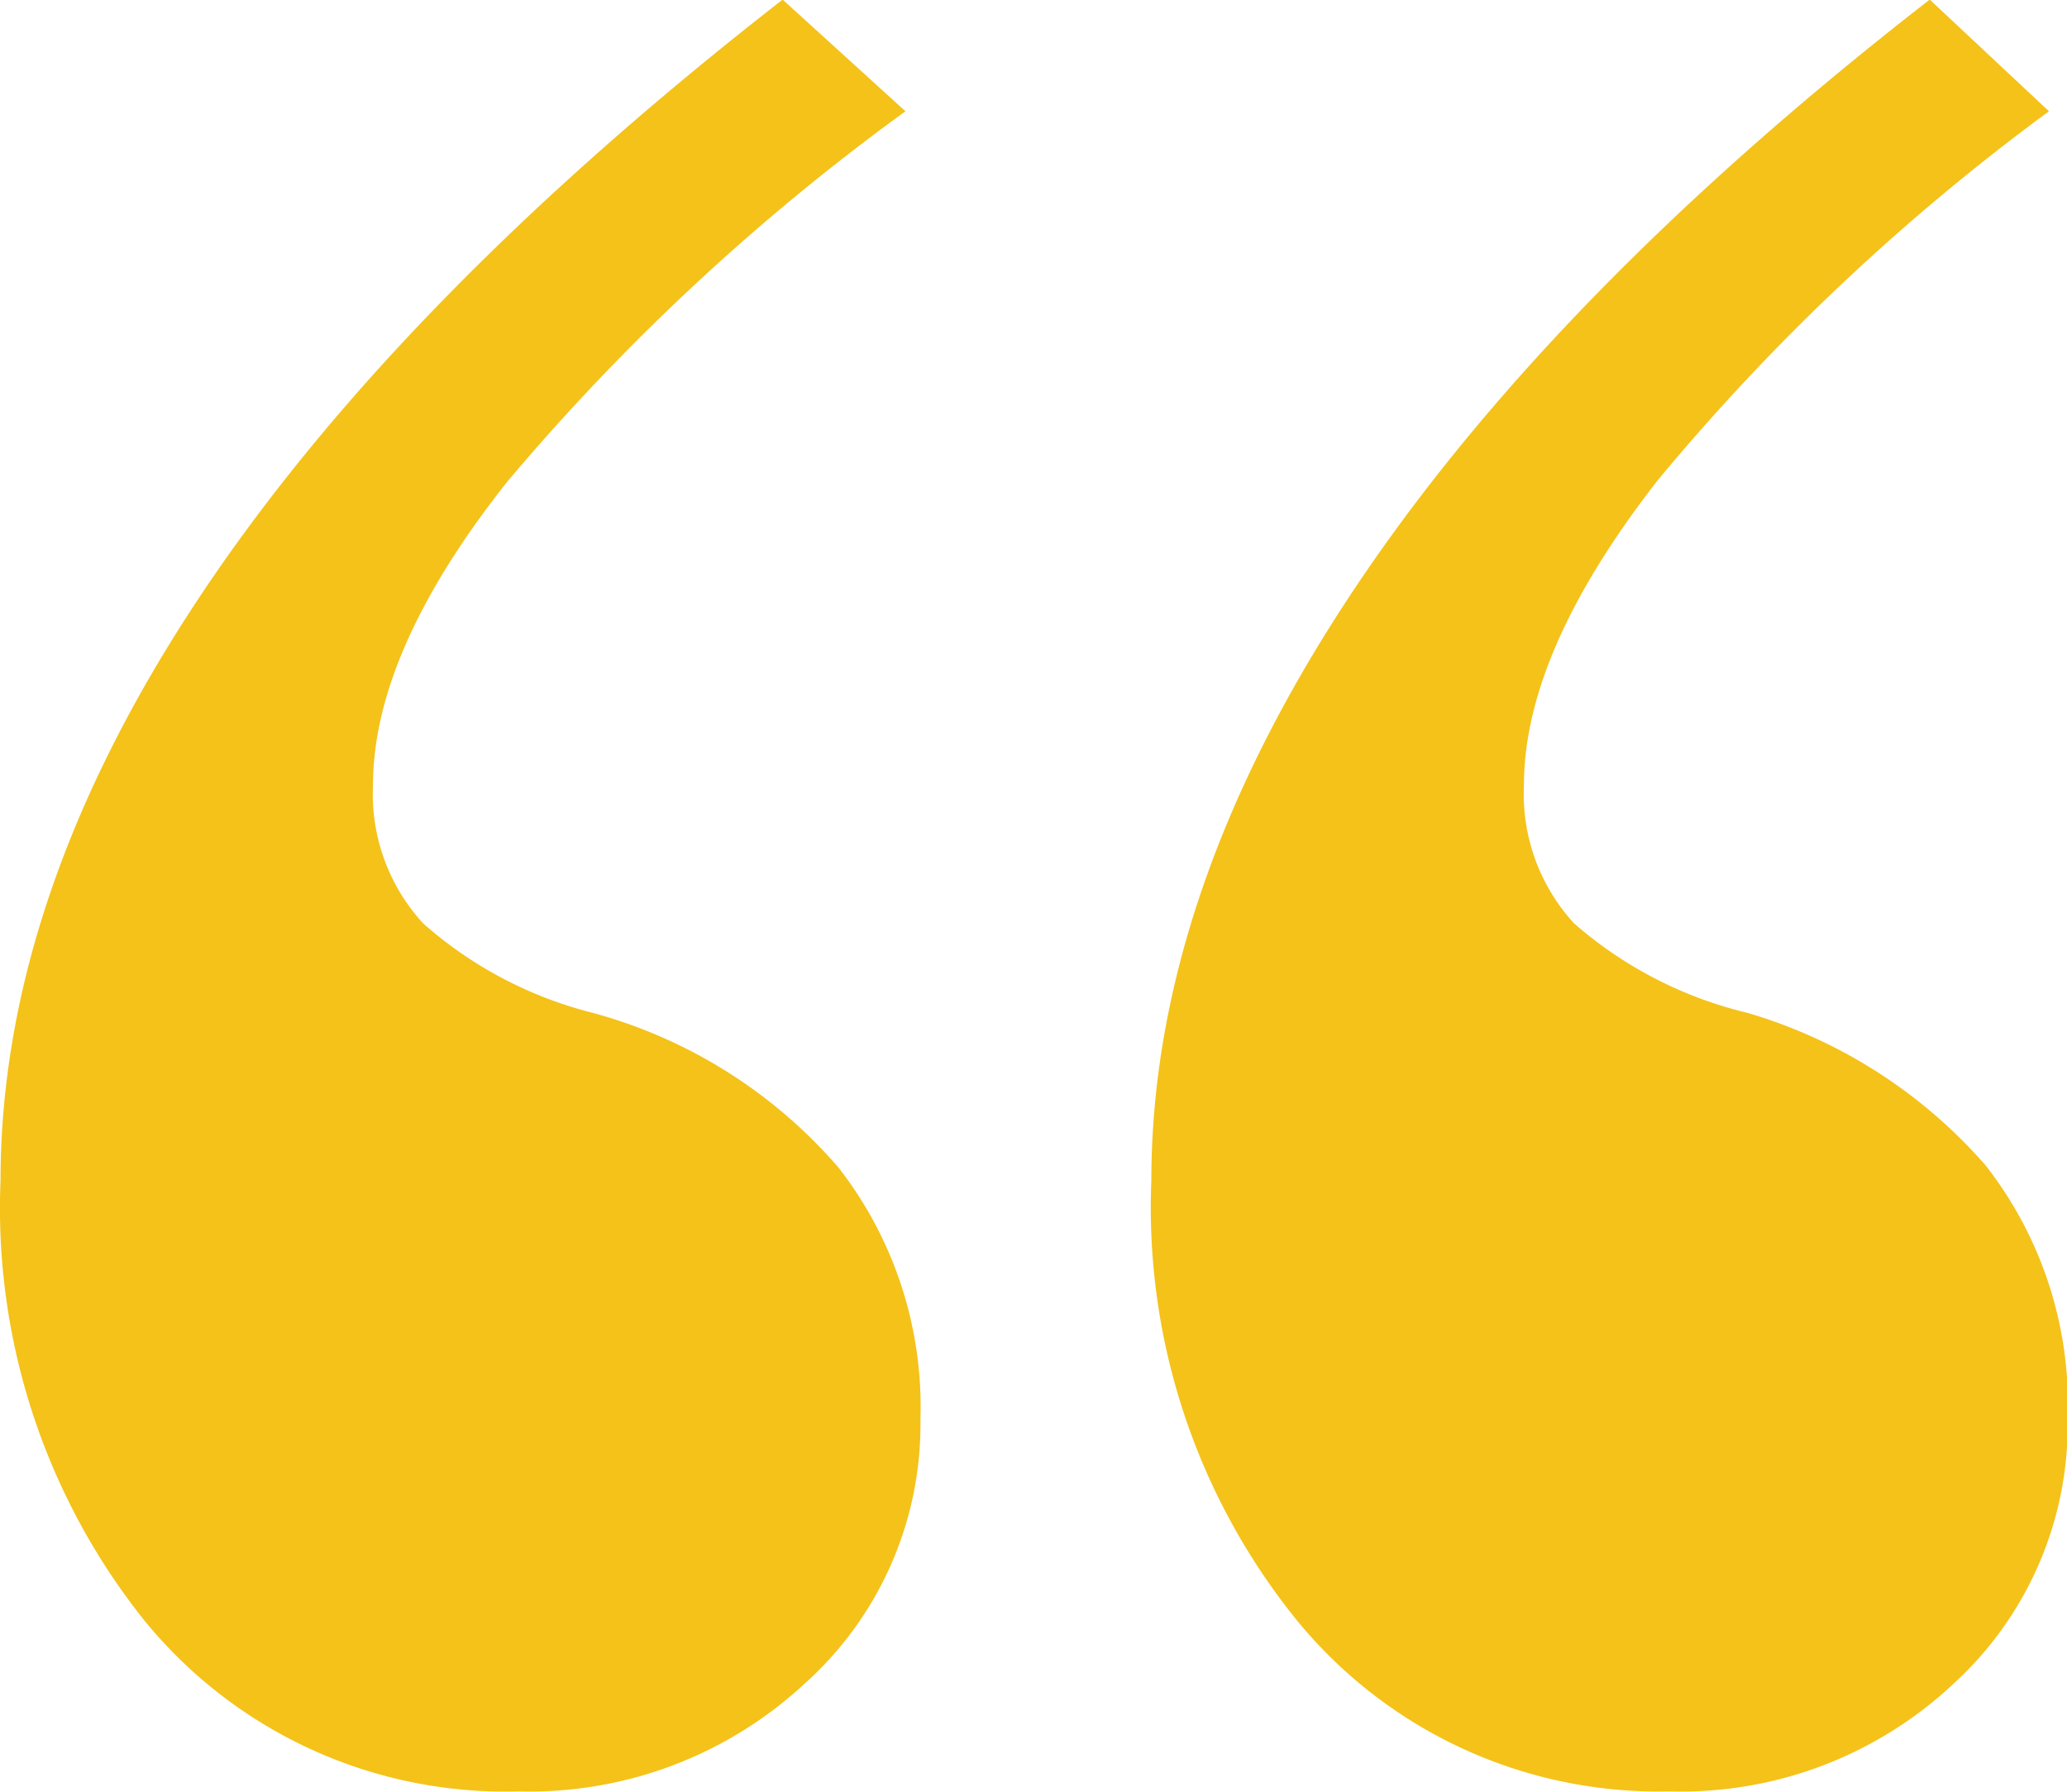 <svg xmlns="http://www.w3.org/2000/svg" width="50.907" height="44.12" viewBox="0 0 50.907 44.12">
  <defs>
    <style>
      .cls-1 {
        fill: #f4c219;
        fill-rule: evenodd;
      }
    </style>
  </defs>
  <path id="_copy_2" data-name="“ copy 2" class="cls-1" d="M513.056,1773.43q-9.54,7.425-14.4,14.77t-4.862,14.31a16.278,16.278,0,0,0,3.532,10.82,11.453,11.453,0,0,0,9.218,4.22,9.959,9.959,0,0,0,7.063-2.66,8.567,8.567,0,0,0,2.843-6.51,9.584,9.584,0,0,0-2.018-6.19,12.221,12.221,0,0,0-6.054-3.81,9.972,9.972,0,0,1-4.173-2.2,4.7,4.7,0,0,1-1.238-3.4q0-3.3,3.3-7.47a55.143,55.143,0,0,1,9.814-9.13Zm28.251,0q-9.447,7.335-14.308,14.72t-4.862,14.36a16.151,16.151,0,0,0,3.577,10.82,11.493,11.493,0,0,0,9.173,4.22,9.8,9.8,0,0,0,7.017-2.66,8.63,8.63,0,0,0,2.8-6.51,9.554,9.554,0,0,0-2.018-6.24,12.425,12.425,0,0,0-5.87-3.76,10.024,10.024,0,0,1-4.265-2.2,4.7,4.7,0,0,1-1.238-3.4c0-2.2,1.1-4.7,3.3-7.52a54.133,54.133,0,0,1,9.631-9.08Z" transform="translate(-493.781 -1773.44)"/>
</svg>
